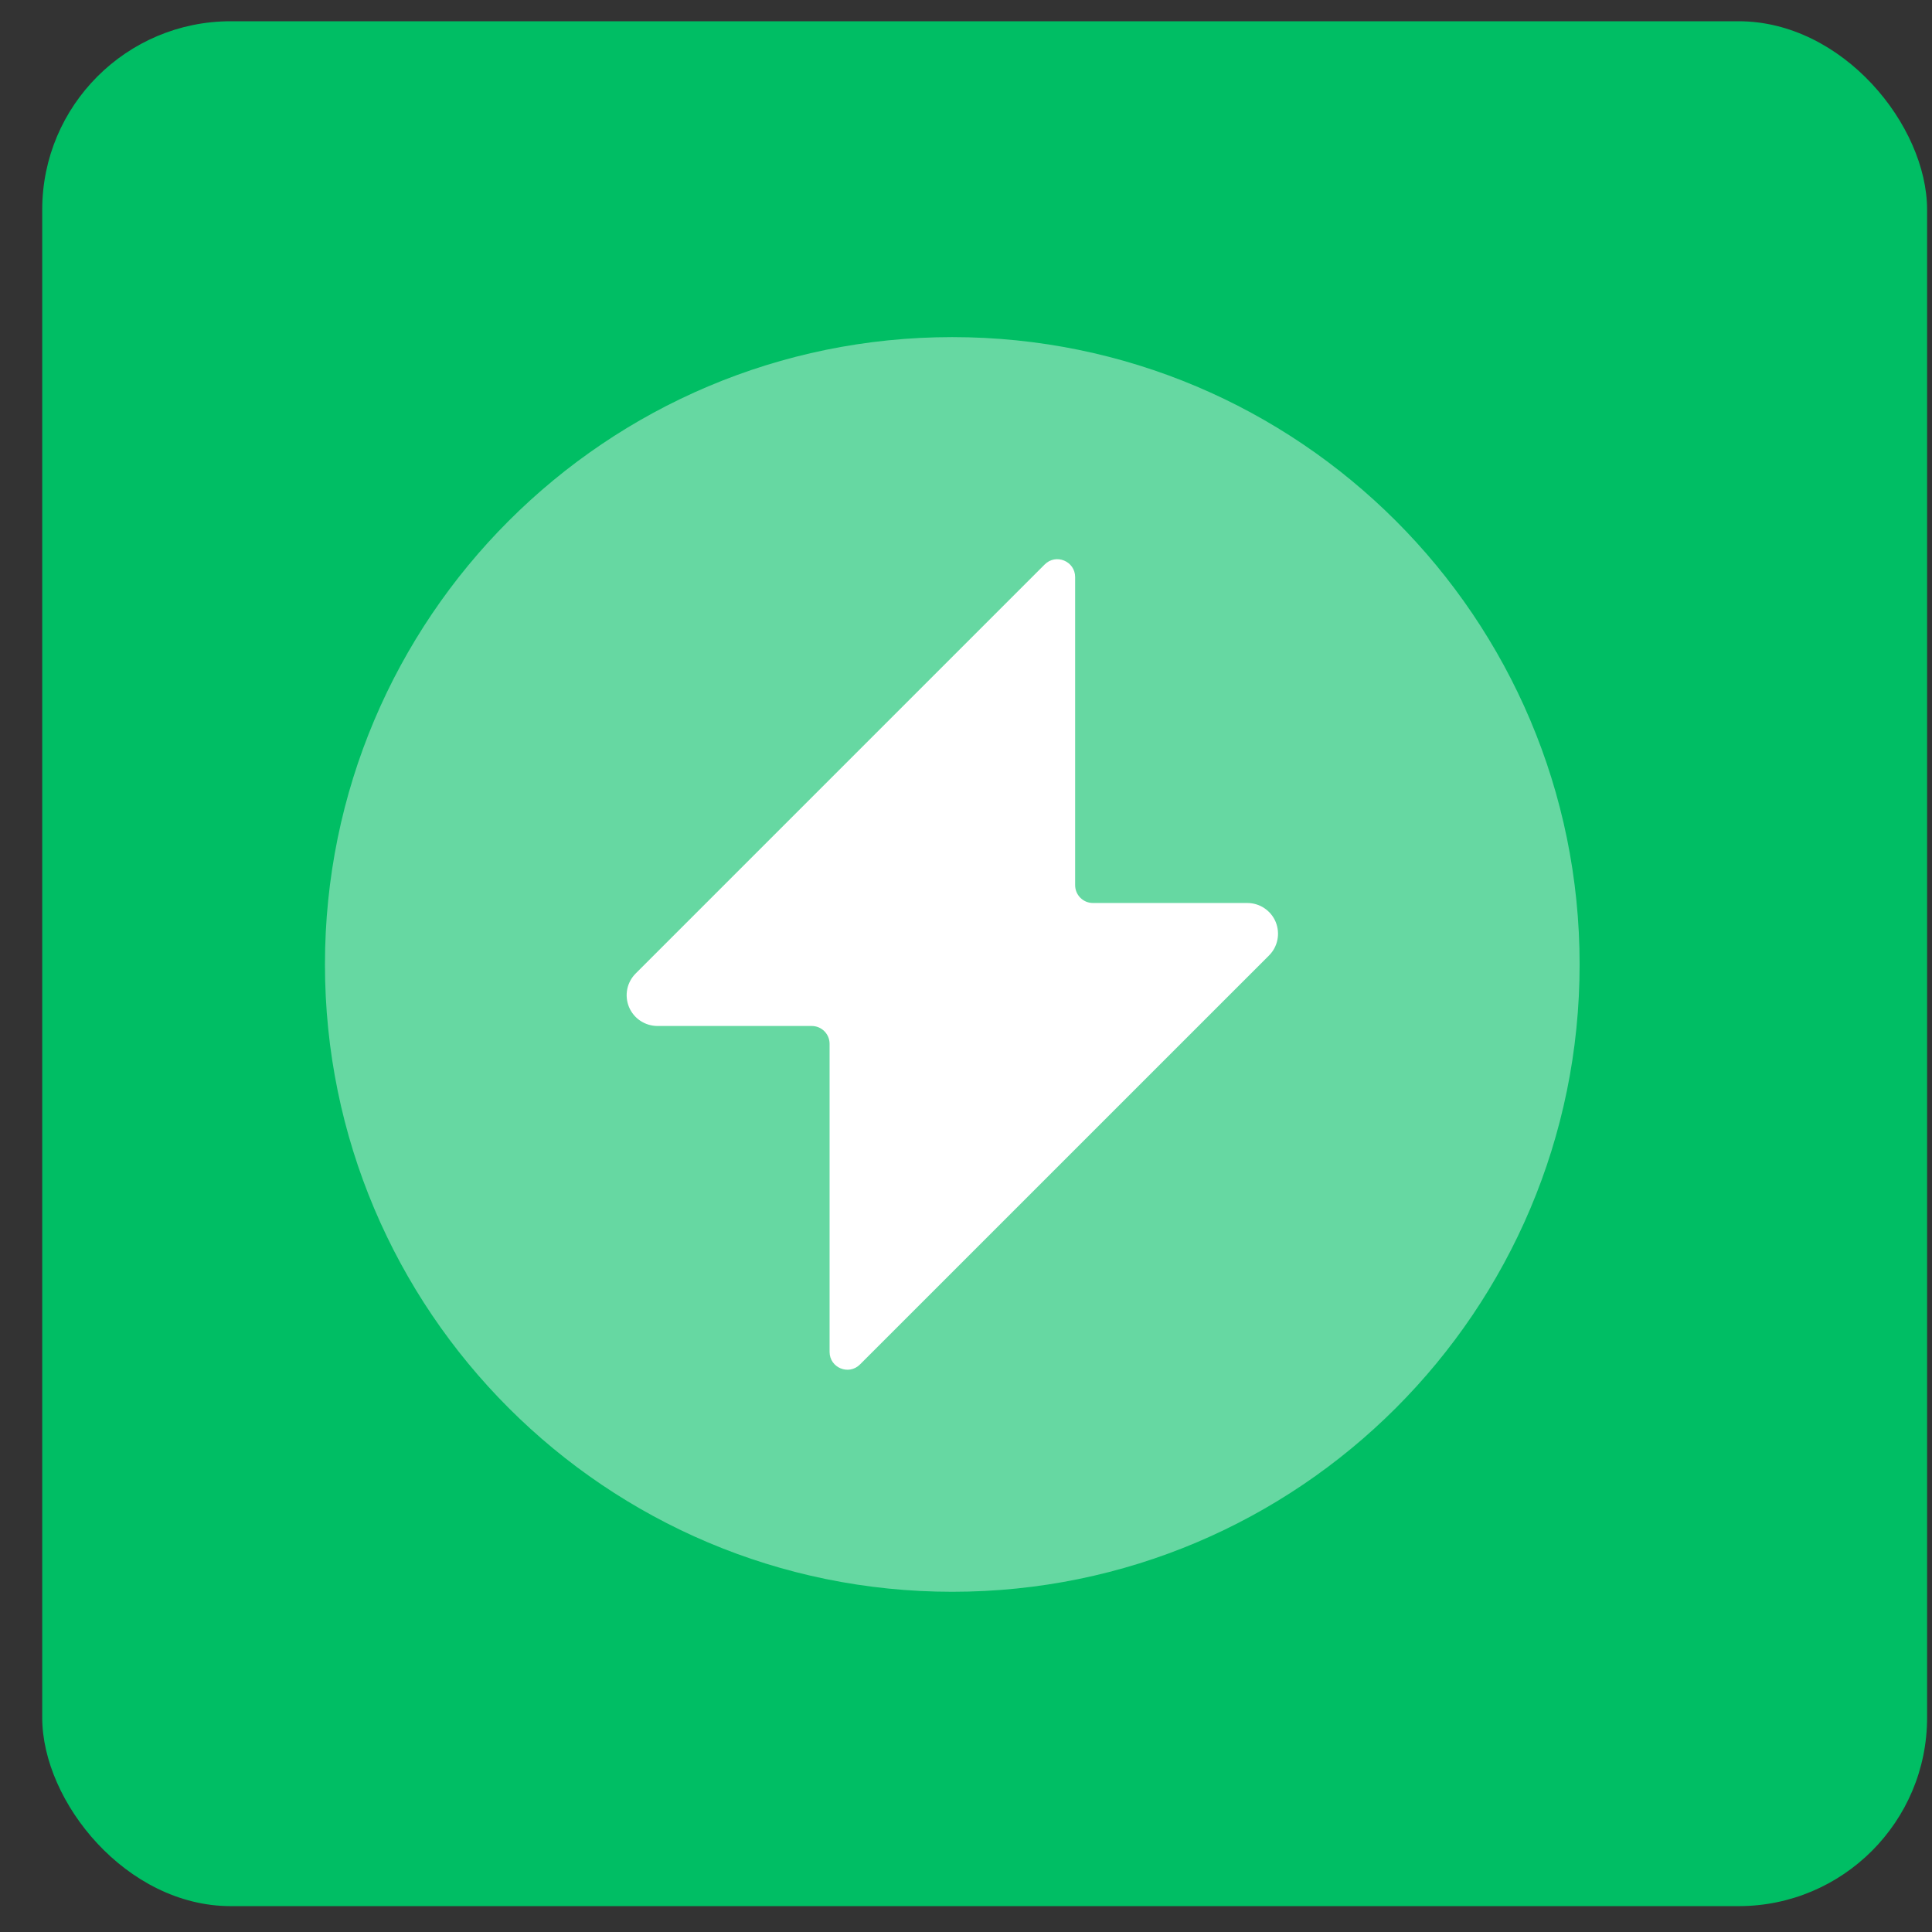 <svg width="41" height="41" viewBox="0 0 41 41" fill="none" xmlns="http://www.w3.org/2000/svg">
<rect x="0" y="0" width="41" height="41" fill="#333333" stroke="none"/>
<rect x="0.896" y="0.451" width="40" height="40" rx="4" fill="#00BE64"/>
<g clip-path="url(#clip0_2_118737)">
<path d="M20.209 33.78C27.561 33.78 33.522 27.819 33.522 20.467C33.522 13.115 27.561 7.154 20.209 7.154C12.857 7.154 6.896 13.115 6.896 20.467C6.896 27.819 12.857 33.78 20.209 33.78Z" fill="white" fill-opacity="0.4"/>
<path d="M22.816 12.246C22.816 11.909 22.408 11.74 22.17 11.979L13.49 20.659C13.399 20.75 13.336 20.866 13.311 20.993C13.286 21.119 13.299 21.25 13.348 21.37C13.398 21.489 13.481 21.591 13.588 21.662C13.696 21.734 13.822 21.772 13.951 21.773H17.226C17.435 21.773 17.605 21.942 17.605 22.151V28.689C17.605 29.026 18.012 29.195 18.25 28.956L26.931 20.276C27.022 20.185 27.084 20.069 27.109 19.942C27.134 19.816 27.121 19.685 27.072 19.565C27.023 19.446 26.939 19.345 26.832 19.273C26.725 19.201 26.599 19.163 26.47 19.163H23.194C22.985 19.163 22.816 18.993 22.816 18.784V12.246Z" fill="white"/>
</g>
<defs>
<clipPath id="clip0_2_118737">
<rect width="27.243" height="28" fill="white" transform="translate(6.896 6.451)"/>
</clipPath>
</defs>
</svg>
